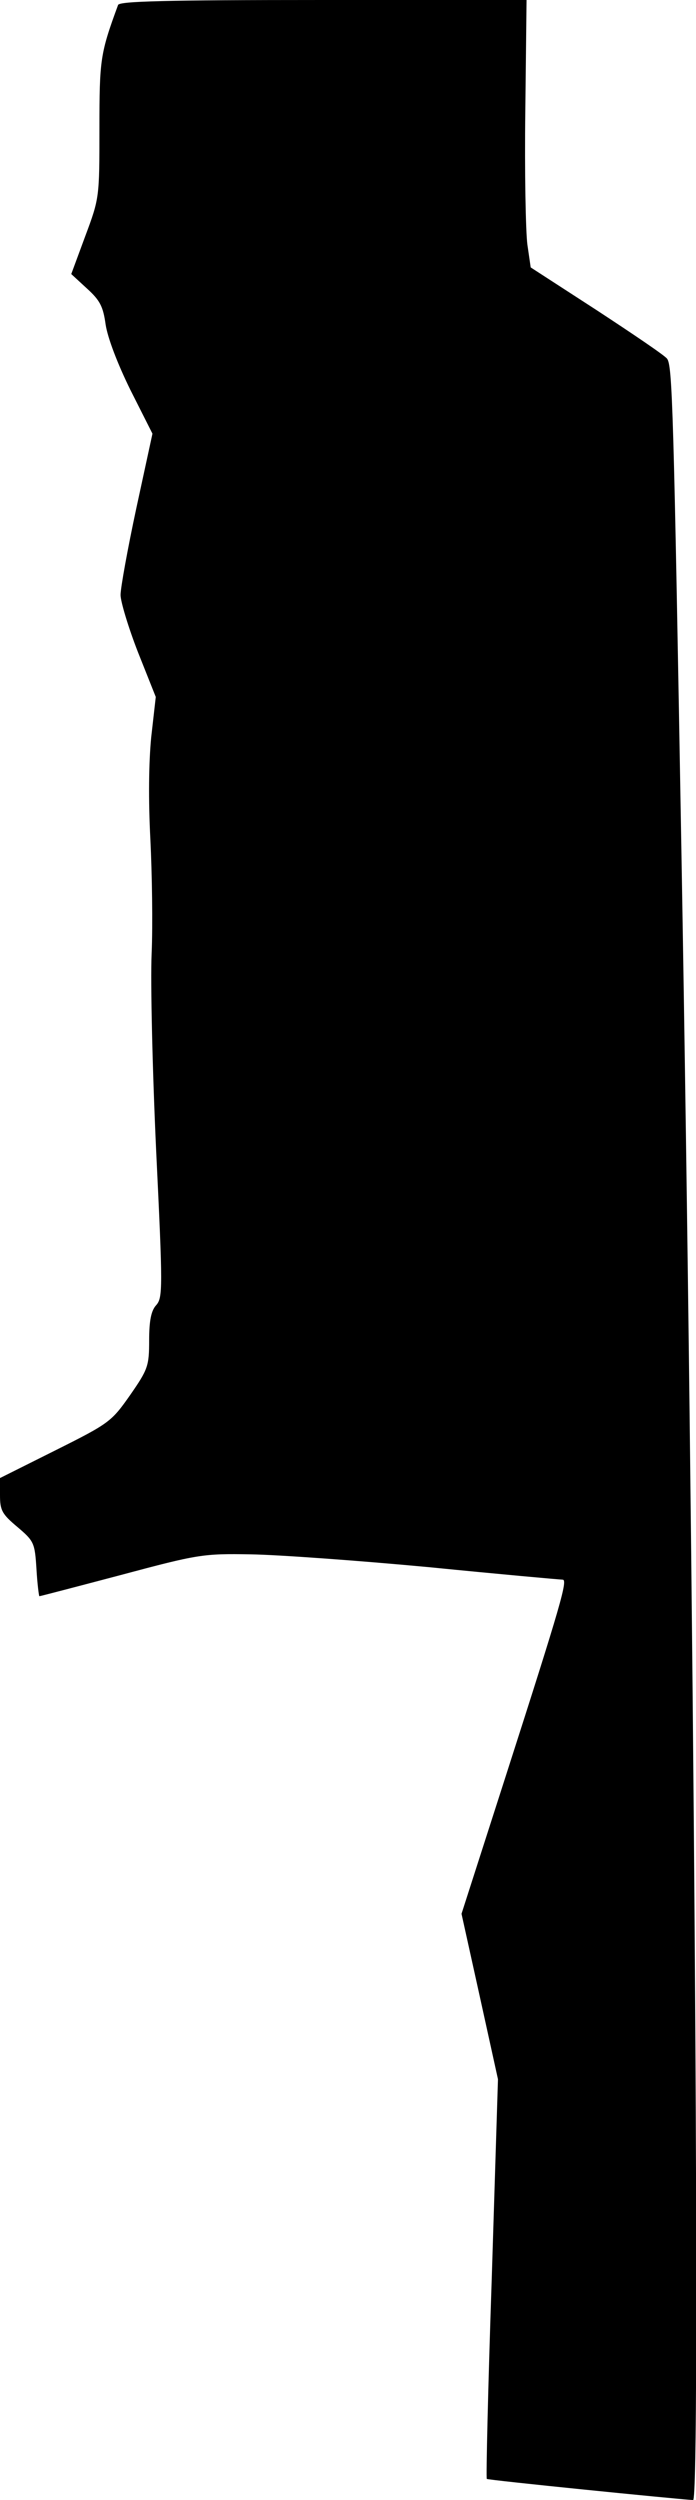<?xml version="1.0" standalone="no"?>
<!DOCTYPE svg PUBLIC "-//W3C//DTD SVG 20010904//EN"
 "http://www.w3.org/TR/2001/REC-SVG-20010904/DTD/svg10.dtd">
<svg version="1.0" xmlns="http://www.w3.org/2000/svg"
 width="168pt" height="603pt" viewBox="0 0 168 603"
 preserveAspectRatio="xMidYMid meet">
<g transform="translate(0,603) scale(0.1,-0.1)"
fill="#000000" stroke="none">
<path fill="#000000" stroke="none" d="M285 6018 c-43 -117 -45 -131 -45 -298
0 -166 0 -168 -34 -259 l-34 -92 38 -35 c32 -29 39 -44 45 -87 5 -32 28 -93
60 -158 l53 -105 -39 -180 c-21 -98 -38 -192 -38 -209 0 -16 19 -79 42 -138
l43 -108 -11 -97 c-6 -62 -7 -151 -2 -247 4 -82 6 -206 3 -275 -3 -69 2 -283
11 -477 16 -330 16 -353 0 -371 -12 -13 -17 -37 -17 -85 0 -62 -3 -70 -46
-132 -45 -64 -50 -68 -180 -133 l-134 -67 0 -41 c0 -37 5 -46 42 -77 40 -34
42 -38 46 -101 2 -36 6 -66 7 -66 2 0 90 23 196 51 187 50 199 52 314 50 66
-1 260 -15 431 -31 171 -17 316 -30 322 -30 13 0 -3 -56 -136 -470 l-108 -336
44 -199 44 -200 -15 -480 c-9 -264 -14 -482 -12 -484 3 -3 451 -48 498 -51 18
-1 2 2243 -28 3965 -19 1087 -22 1184 -35 1200 -6 8 -83 60 -170 117 l-159
103 -8 55 c-4 30 -7 175 -5 323 l3 267 -491 0 c-383 0 -492 -3 -495 -12z"/>
</g>
</svg>
